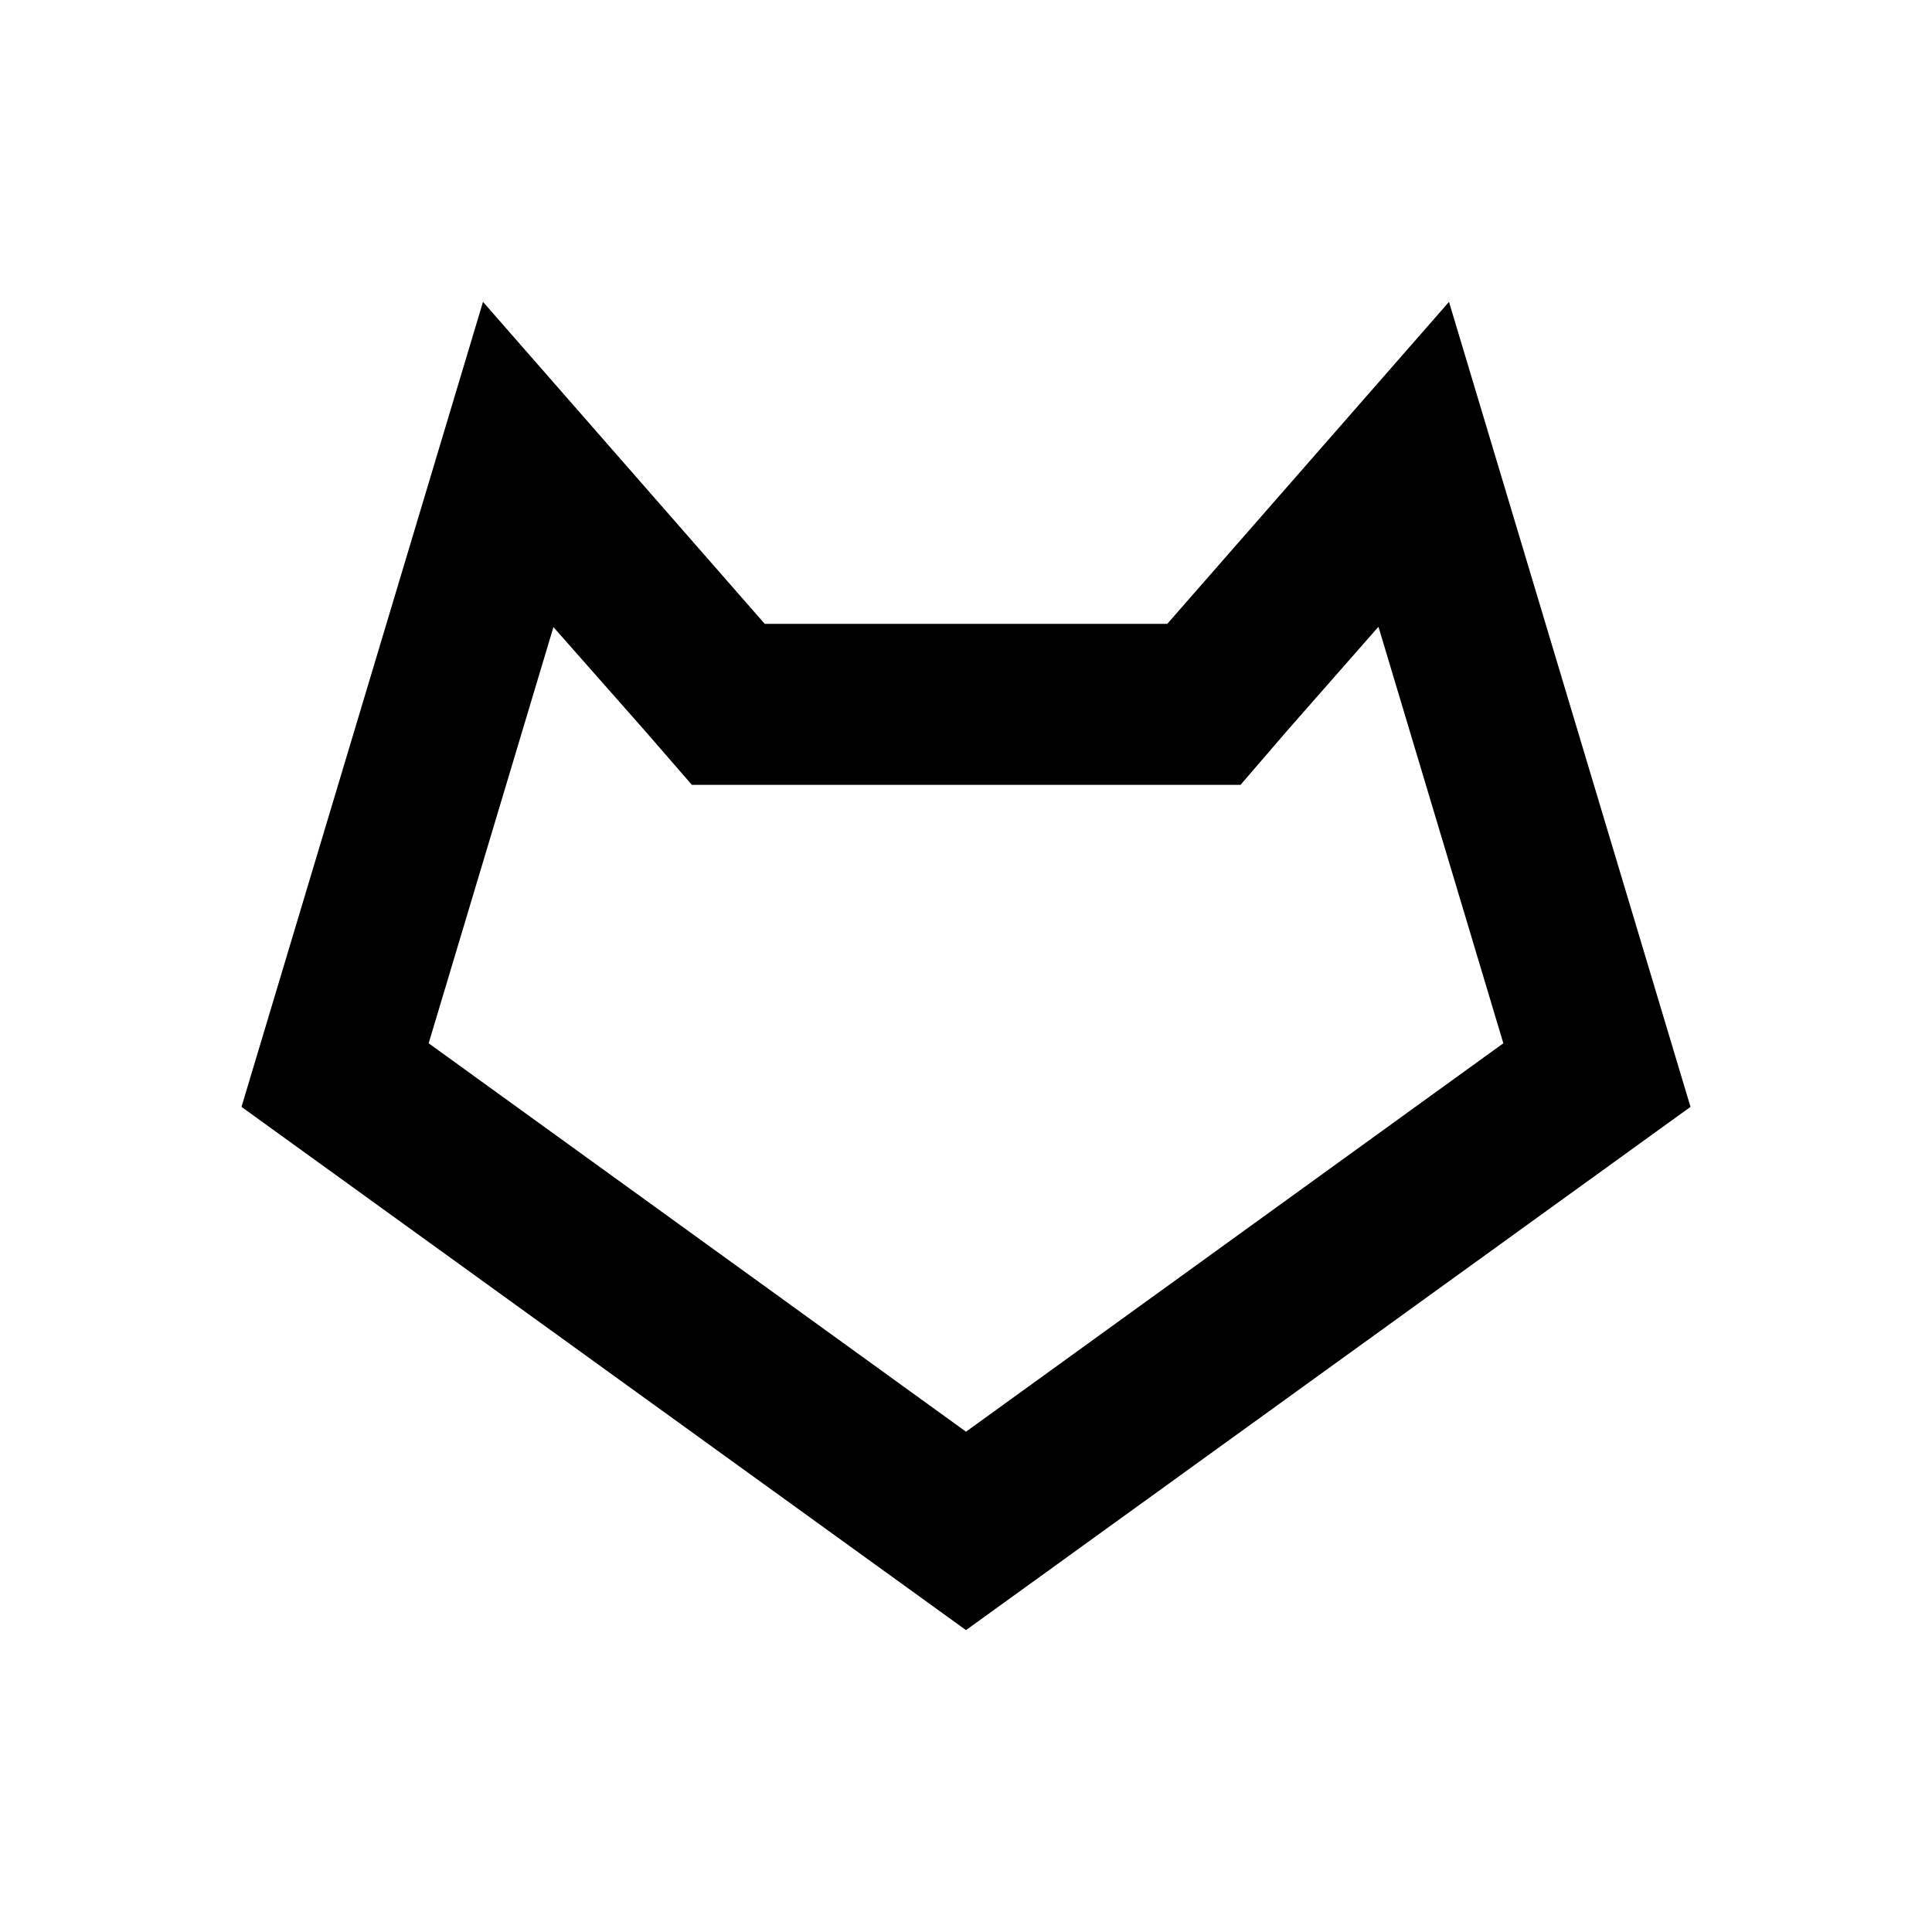 <svg xmlns="http://www.w3.org/2000/svg" viewBox="0 0 48 48"><rect width="48" height="48" style="fill:none"/><path d="M34.25,15.58l3.1,10.34L24,35.57,10.65,25.92l3.1-10.34L16,18.13l1.19,1.37H30.82L32,18.13l2.24-2.55M36,7.5l-7,8H19l-7-8-6,20,18,13,18-13-6-20Z"/></svg>